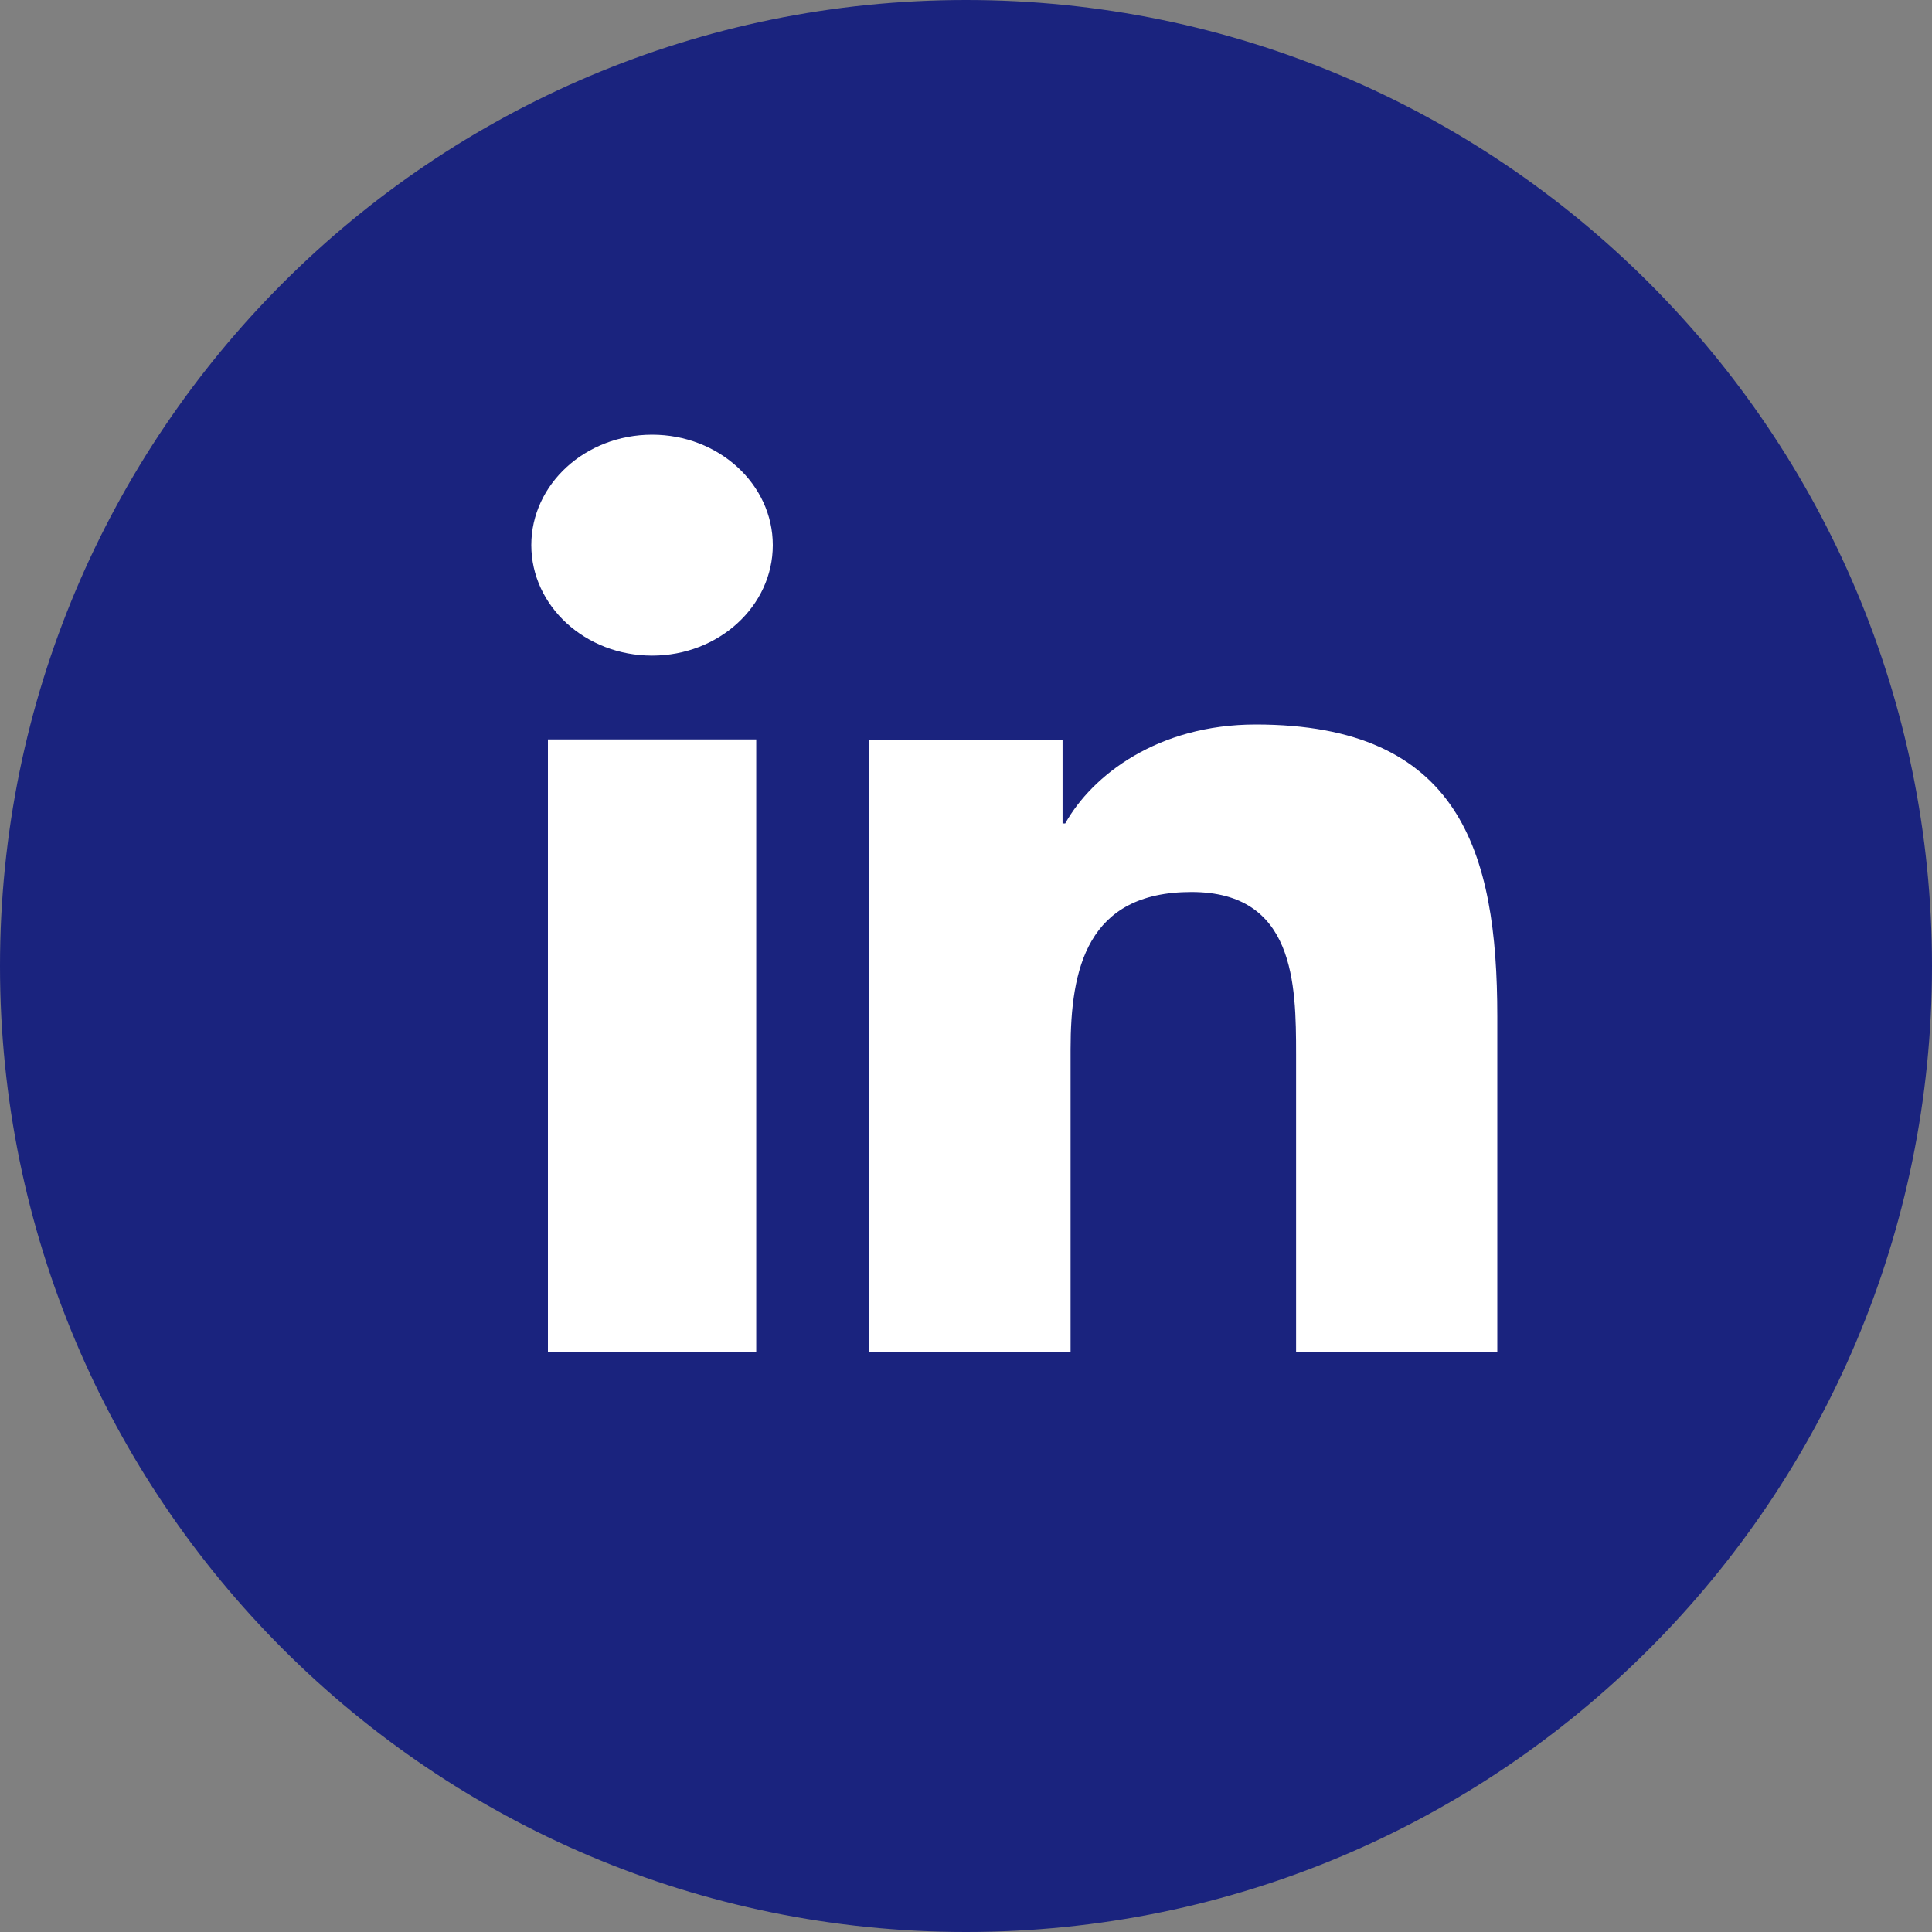 <?xml version="1.0" encoding="UTF-8"?>
<svg width="40px" height="40px" viewBox="0 0 40 40" version="1.1" xmlns="http://www.w3.org/2000/svg" xmlns:xlink="http://www.w3.org/1999/xlink">
    <rect x="0" y="0" width="40" height="40" fill="#808080" stroke="none"/>
    <!-- Generator: Sketch 51.2 (57519) - http://www.bohemiancoding.com/sketch -->
    <title>linkedin</title>
    <desc>Created with Sketch.</desc>
    <defs></defs>
    <g id="Symbols" stroke="none" stroke-width="1" fill="none" fill-rule="evenodd">
        <g id="Footer" transform="translate(-1367, -75)">
            <g id="footer">
                <g id="social" transform="translate(1367, 75)">
                    <g id="linkedin">
                        <g id="Group-3" fill="#1A237E">
                            <path d="M40,20 C40,31.046 31.046,40 20,40 C8.954,40 0,31.046 0,20 C0,8.954 8.954,0 20,0 C31.046,0 40,8.954 40,20" id="Fill-1"></path>
                        </g>
                        <path d="M13.501,9 C14.88,9 16,10.025 16,11.286 C16,12.549 14.88,13.574 13.501,13.574 C12.119,13.574 11,12.549 11,11.286 C11,10.025 12.119,9 13.501,9 L13.501,9 Z M11.344,28 L15.657,28 L15.657,15.309 L11.344,15.309 L11.344,28 Z" id="Fill-4" fill="#FFFFFF"></path>
                        <path d="M18,15.315 L21.999,15.315 L21.999,17.049 L22.054,17.049 C22.611,16.051 23.971,15 25.999,15 C30.221,15 31,17.627 31,21.042 L31,28 L26.834,28 L26.834,21.831 C26.834,20.361 26.805,18.468 24.668,18.468 C22.498,18.468 22.165,20.071 22.165,21.725 L22.165,28 L18,28 L18,15.315 Z" id="Fill-6" fill="#FFFFFF"></path>
                    </g>
                </g>
            </g>
        </g>
    </g>
</svg>